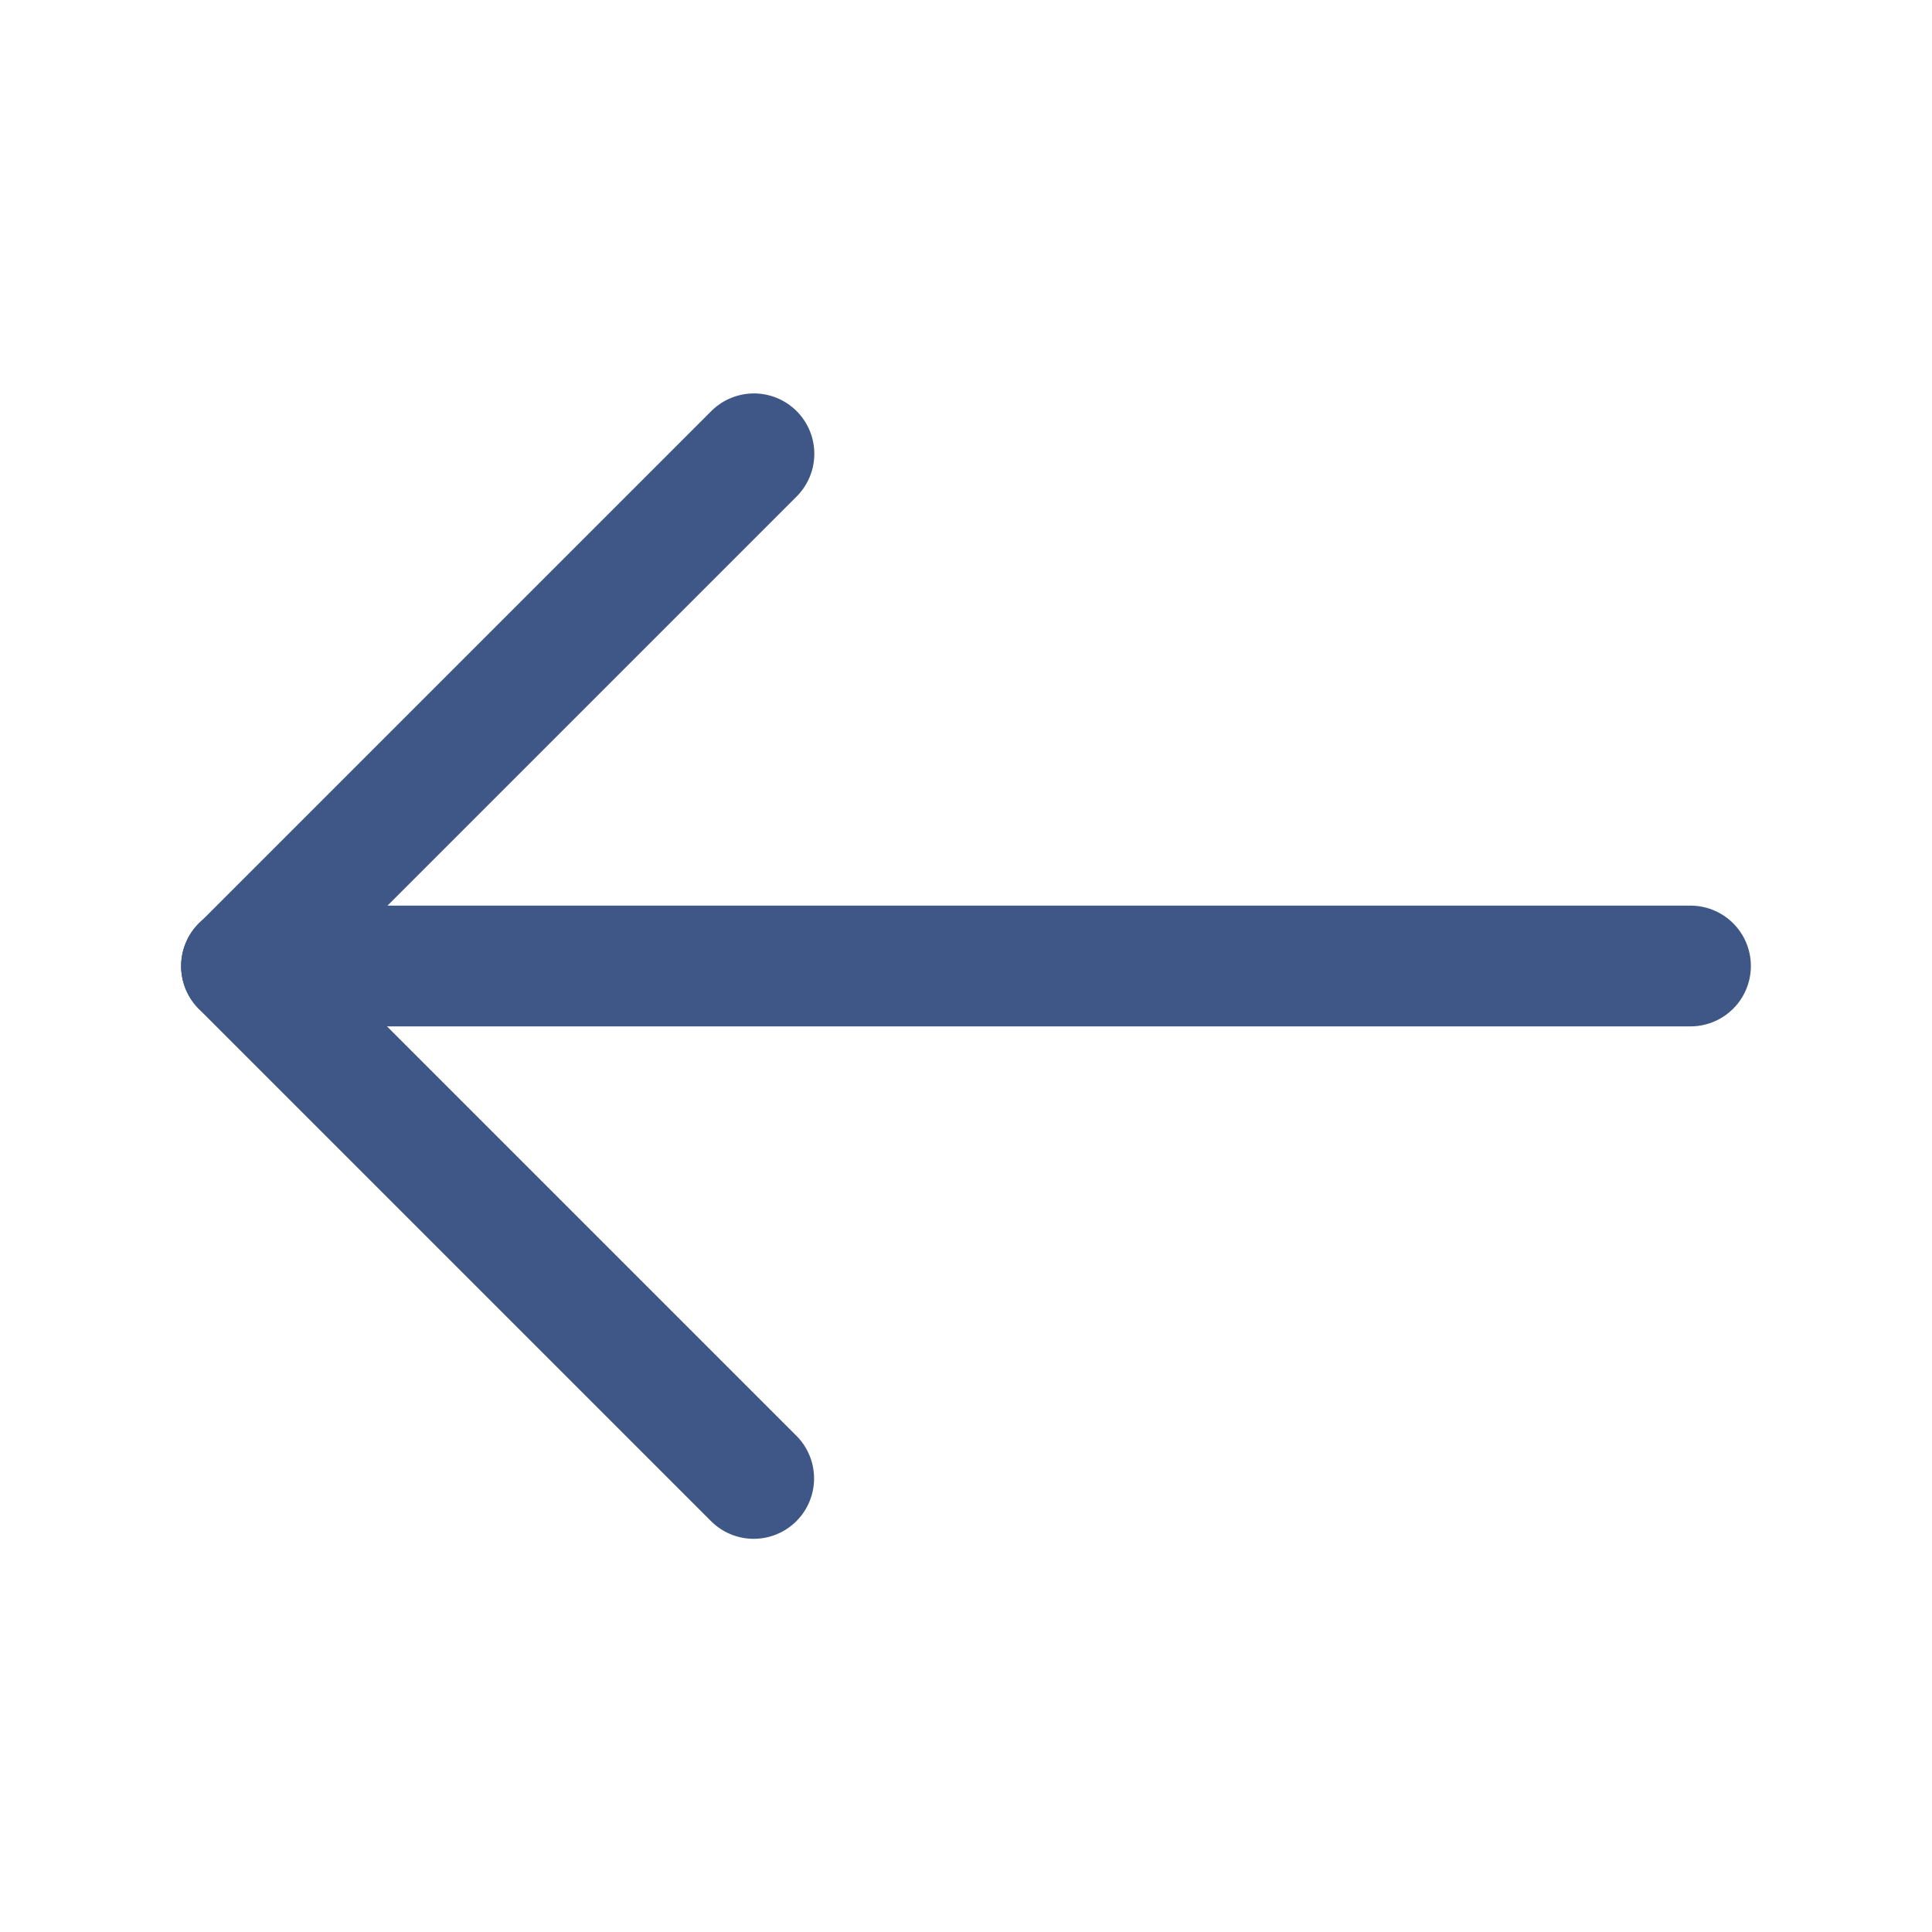 <svg id="back-arrow" xmlns="http://www.w3.org/2000/svg" xmlns:xlink="http://www.w3.org/1999/xlink" viewBox="0 0 32 32" shape-rendering="geometricPrecision" text-rendering="geometricPrecision"><g id="back-arrow-s-g1" transform="translate(0 0)"><path id="back-arrow-s-path1" d="M15.675,16h-12" transform="matrix(-.707-.707 0.707-.707 3.77 38.398)" fill="none" stroke="#3f5787" stroke-width="2" stroke-linecap="round"/><path id="back-arrow-s-path2" d="M15.675,16h-12" transform="matrix(-.707 0.707-.707-.707 26.398 16.23)" fill="none" stroke="#3f5787" stroke-width="2" stroke-linecap="round"/><path id="back-arrow-s-path3" d="M27.675,16h-24" transform="translate(.325 0)" fill="none" stroke="#3f5787" stroke-width="2" stroke-linecap="round"/></g></svg>
